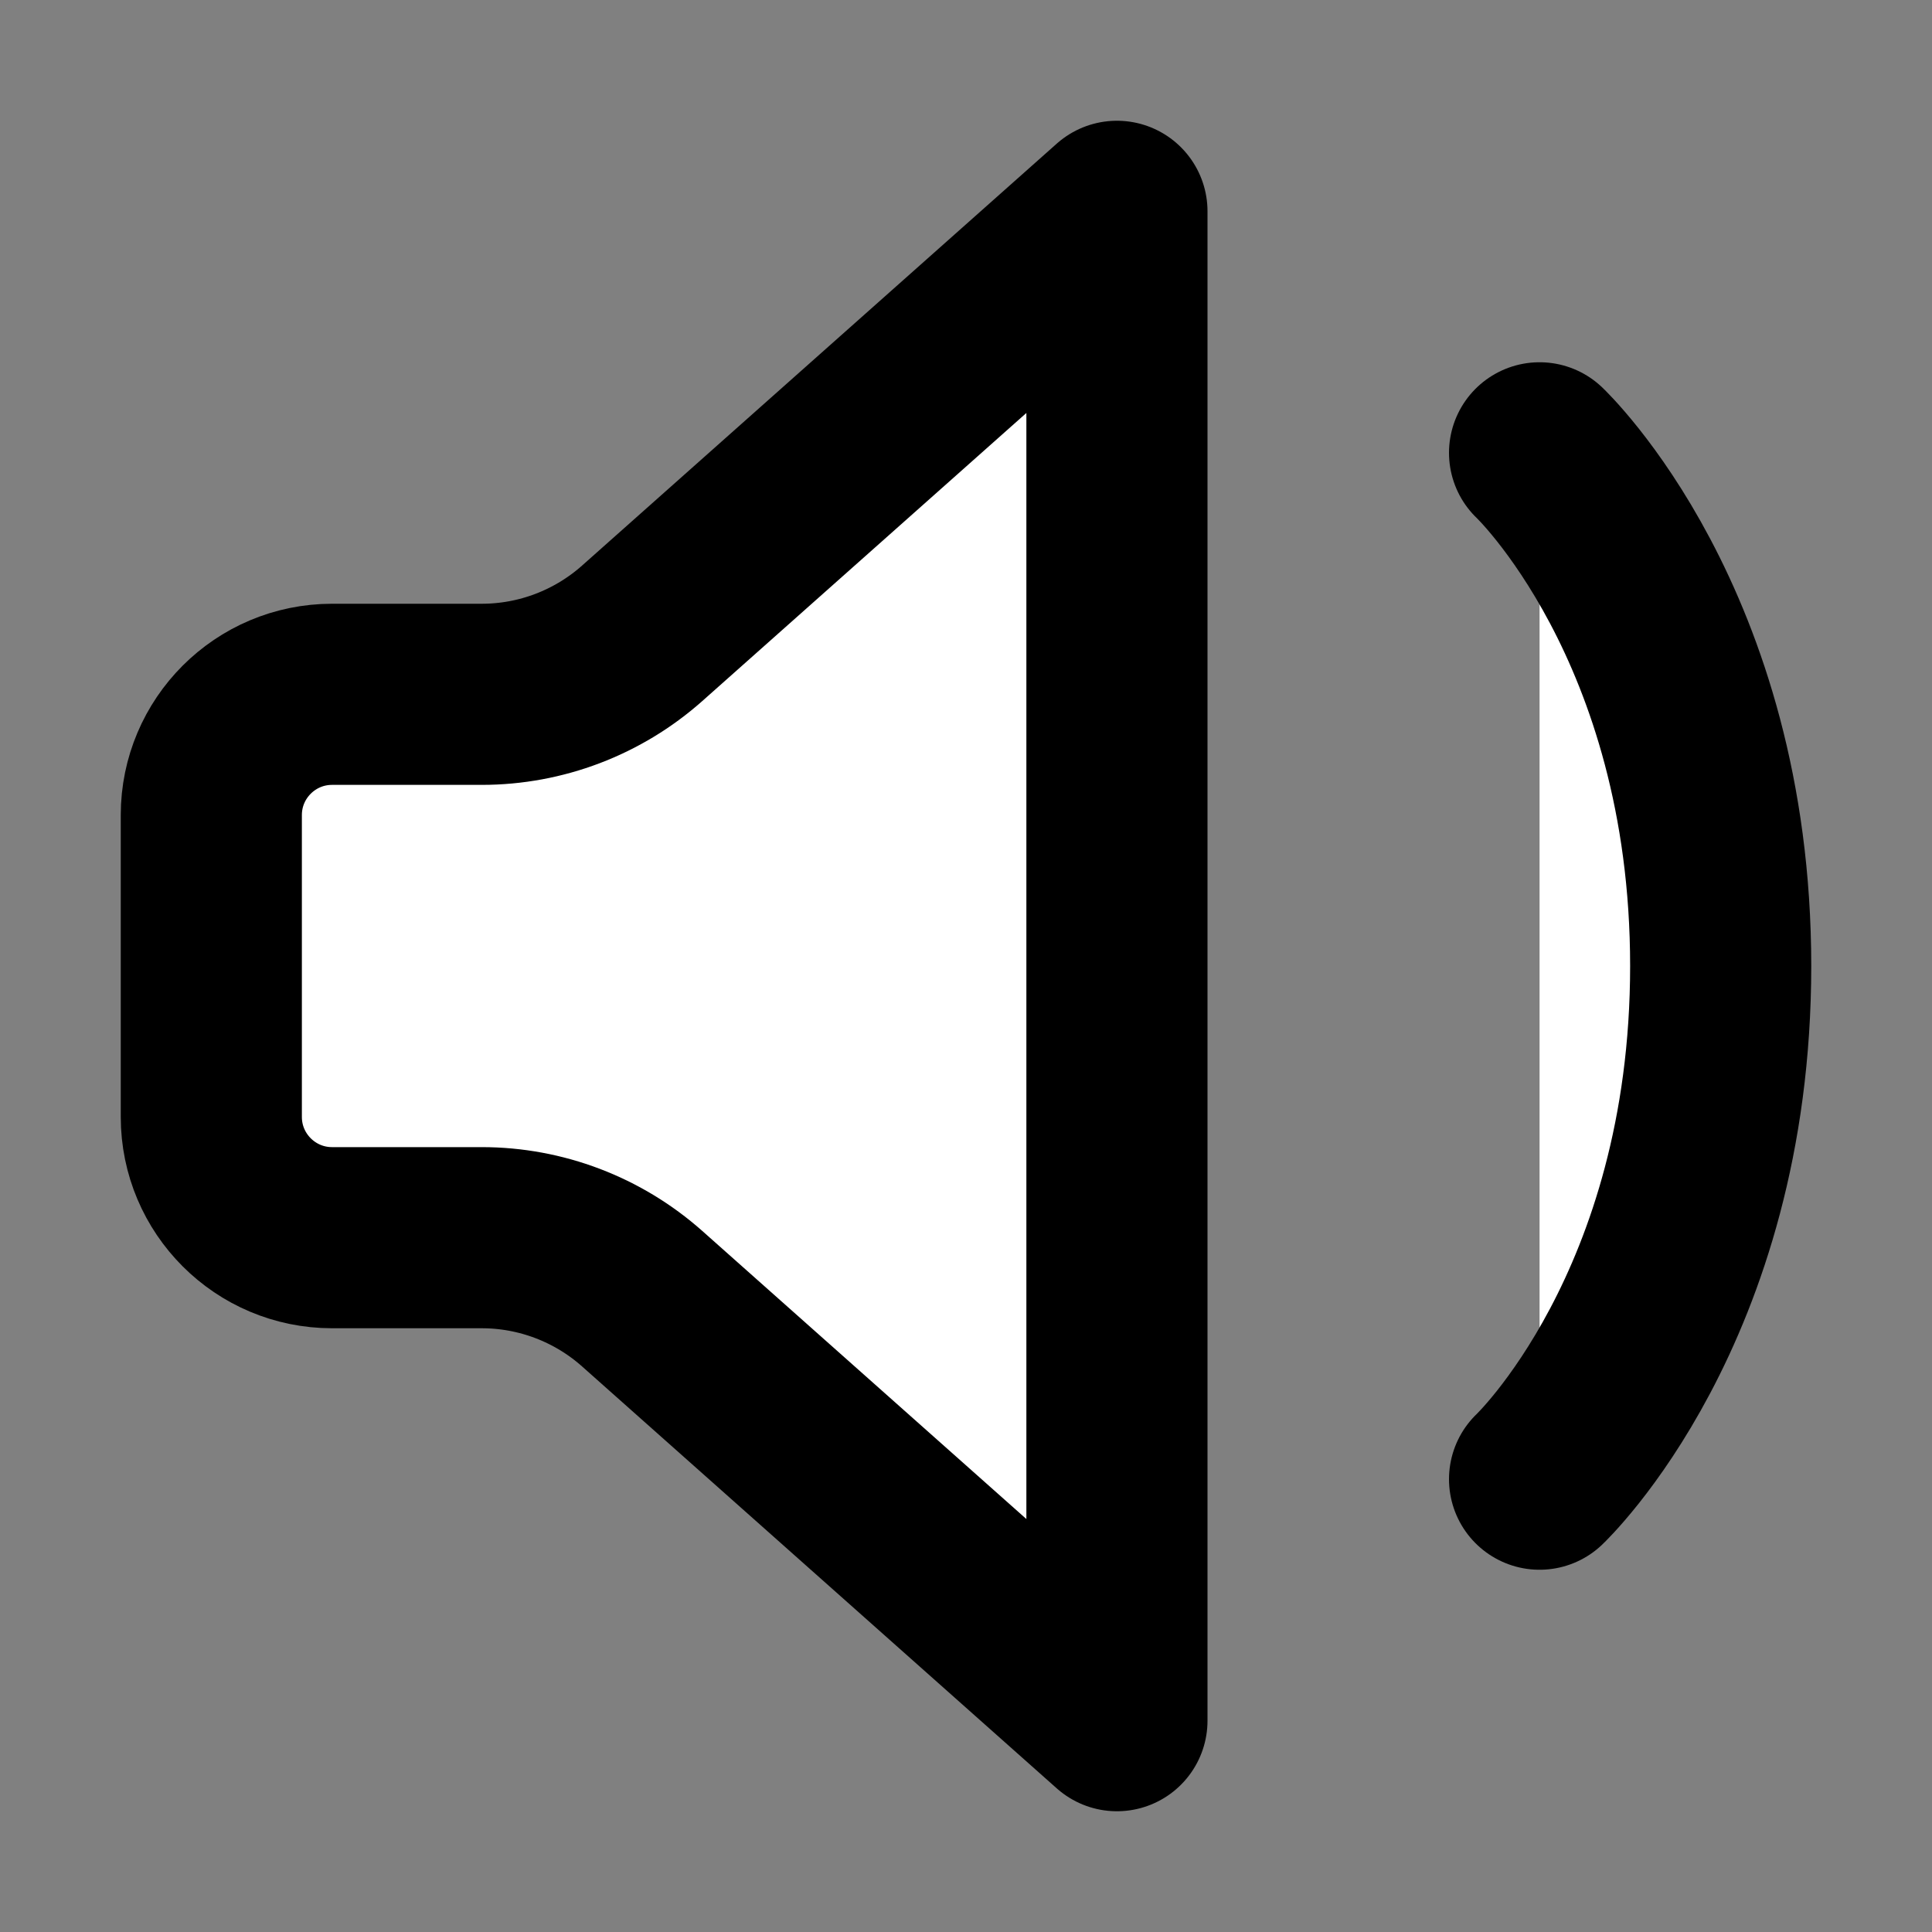 <svg width="32" height="32" viewBox="0 0 16 16" fill="white" xmlns="http://www.w3.org/2000/svg">
<rect x="0" y="0" width="16" height="16" fill="#808080" stroke="none"/>
<path d="M12.75 3.75C12.75 3.75 14.25 5.167 14.25 8C14.25 10.833 12.75 12.25 12.75 12.25M9.25 1.75L5.318 5.245C4.952 5.57 4.479 5.75 3.99 5.75H2.75C2.198 5.75 1.75 6.198 1.75 6.75V9.25C1.75 9.802 2.198 10.25 2.75 10.25H3.99C4.479 10.25 4.952 10.43 5.318 10.755L9.25 14.25V12.25V11.75V1.75Z" stroke="black" stroke-width="1.5" stroke-linecap="round" stroke-linejoin="round"/>
</svg>
